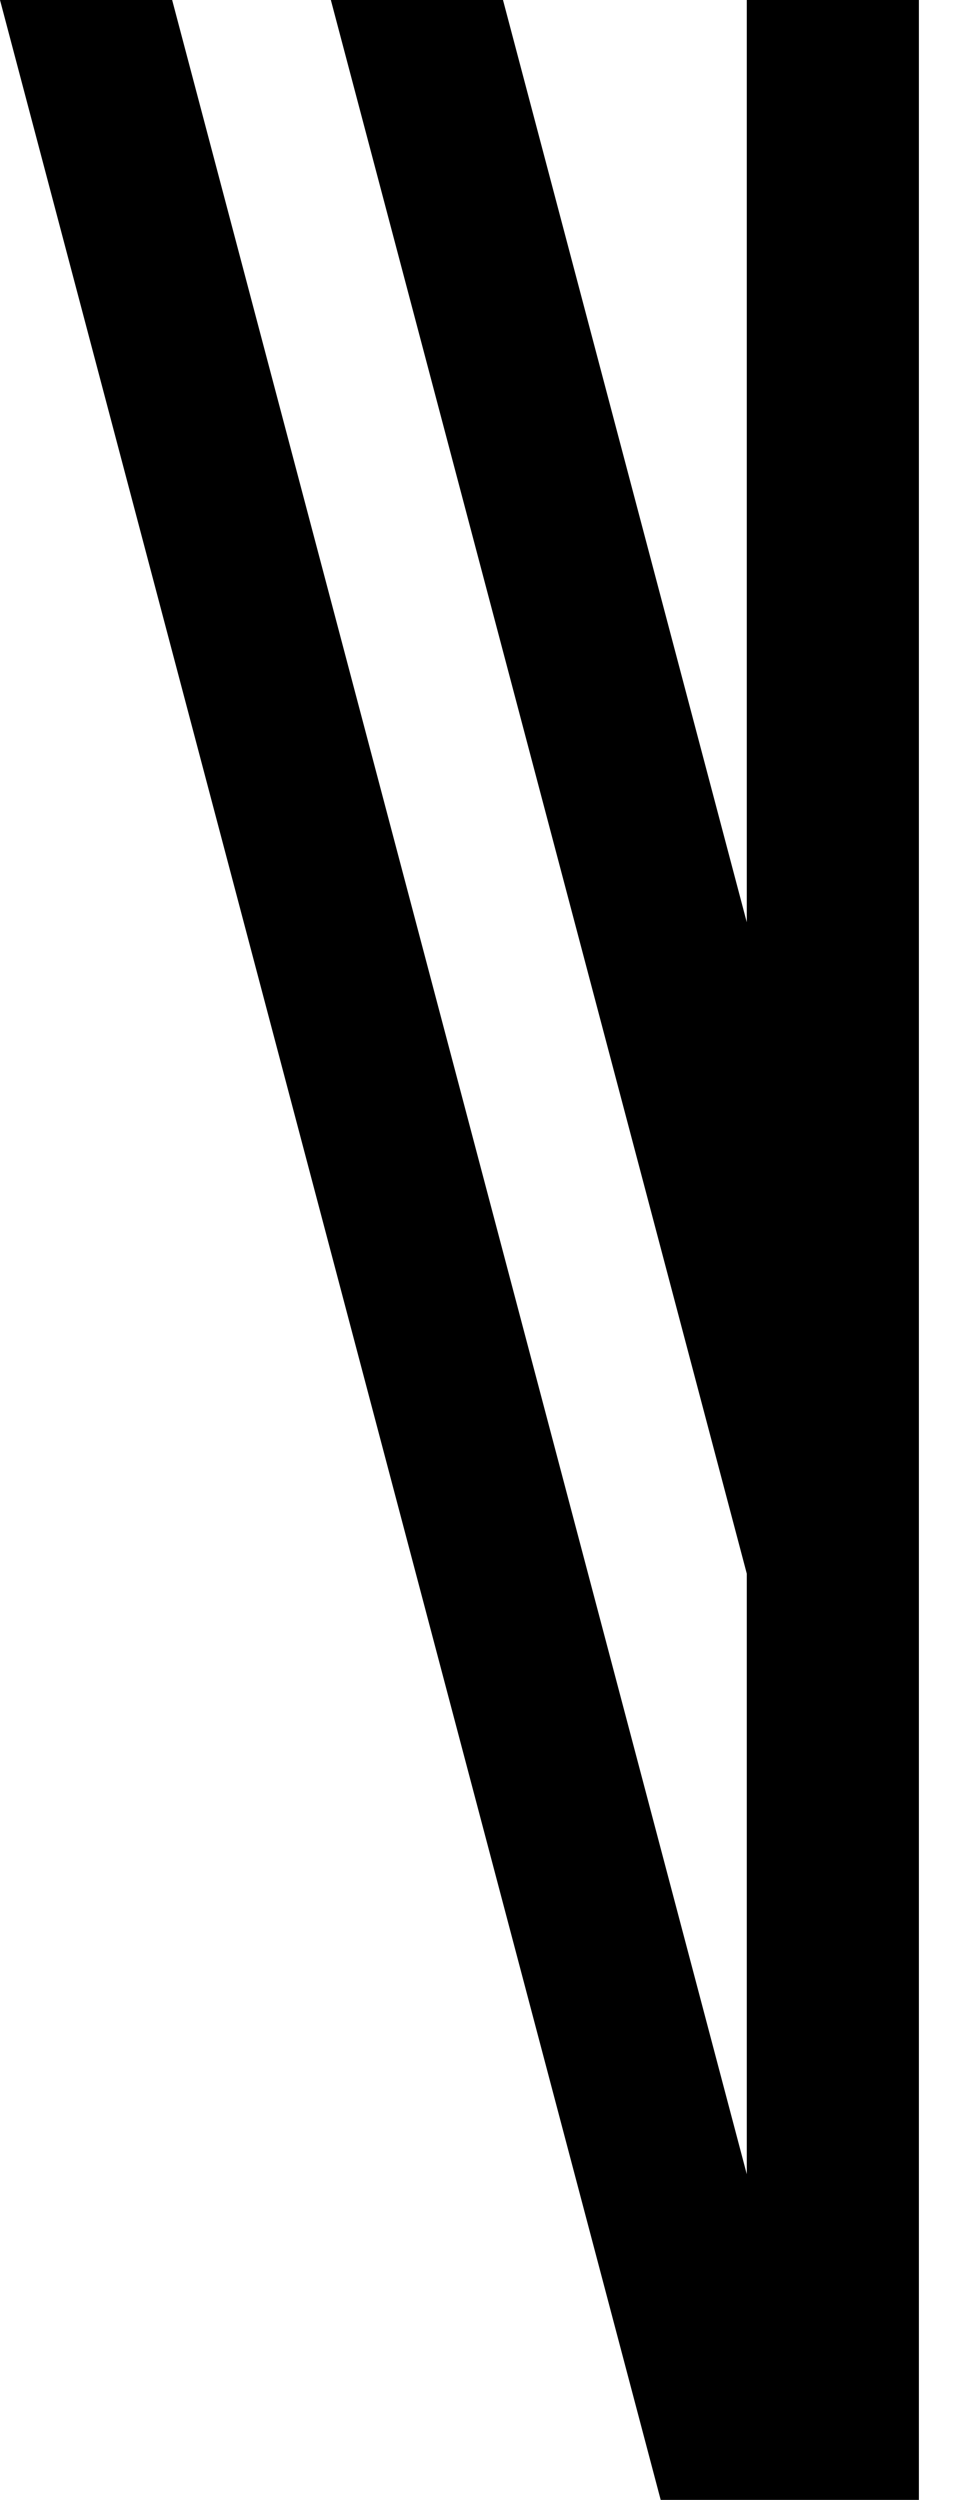 <svg width="23" height="60" viewBox="0 0 23 60" fill="none" xmlns="http://www.w3.org/2000/svg">
<path d="M17.929 22.135L12.076 0H7.943L17.929 37.769V52.183L4.133 0H0L15.862 60H17.929H19.994H22.061V0H17.929V22.135Z" fill="black"/>
</svg>
